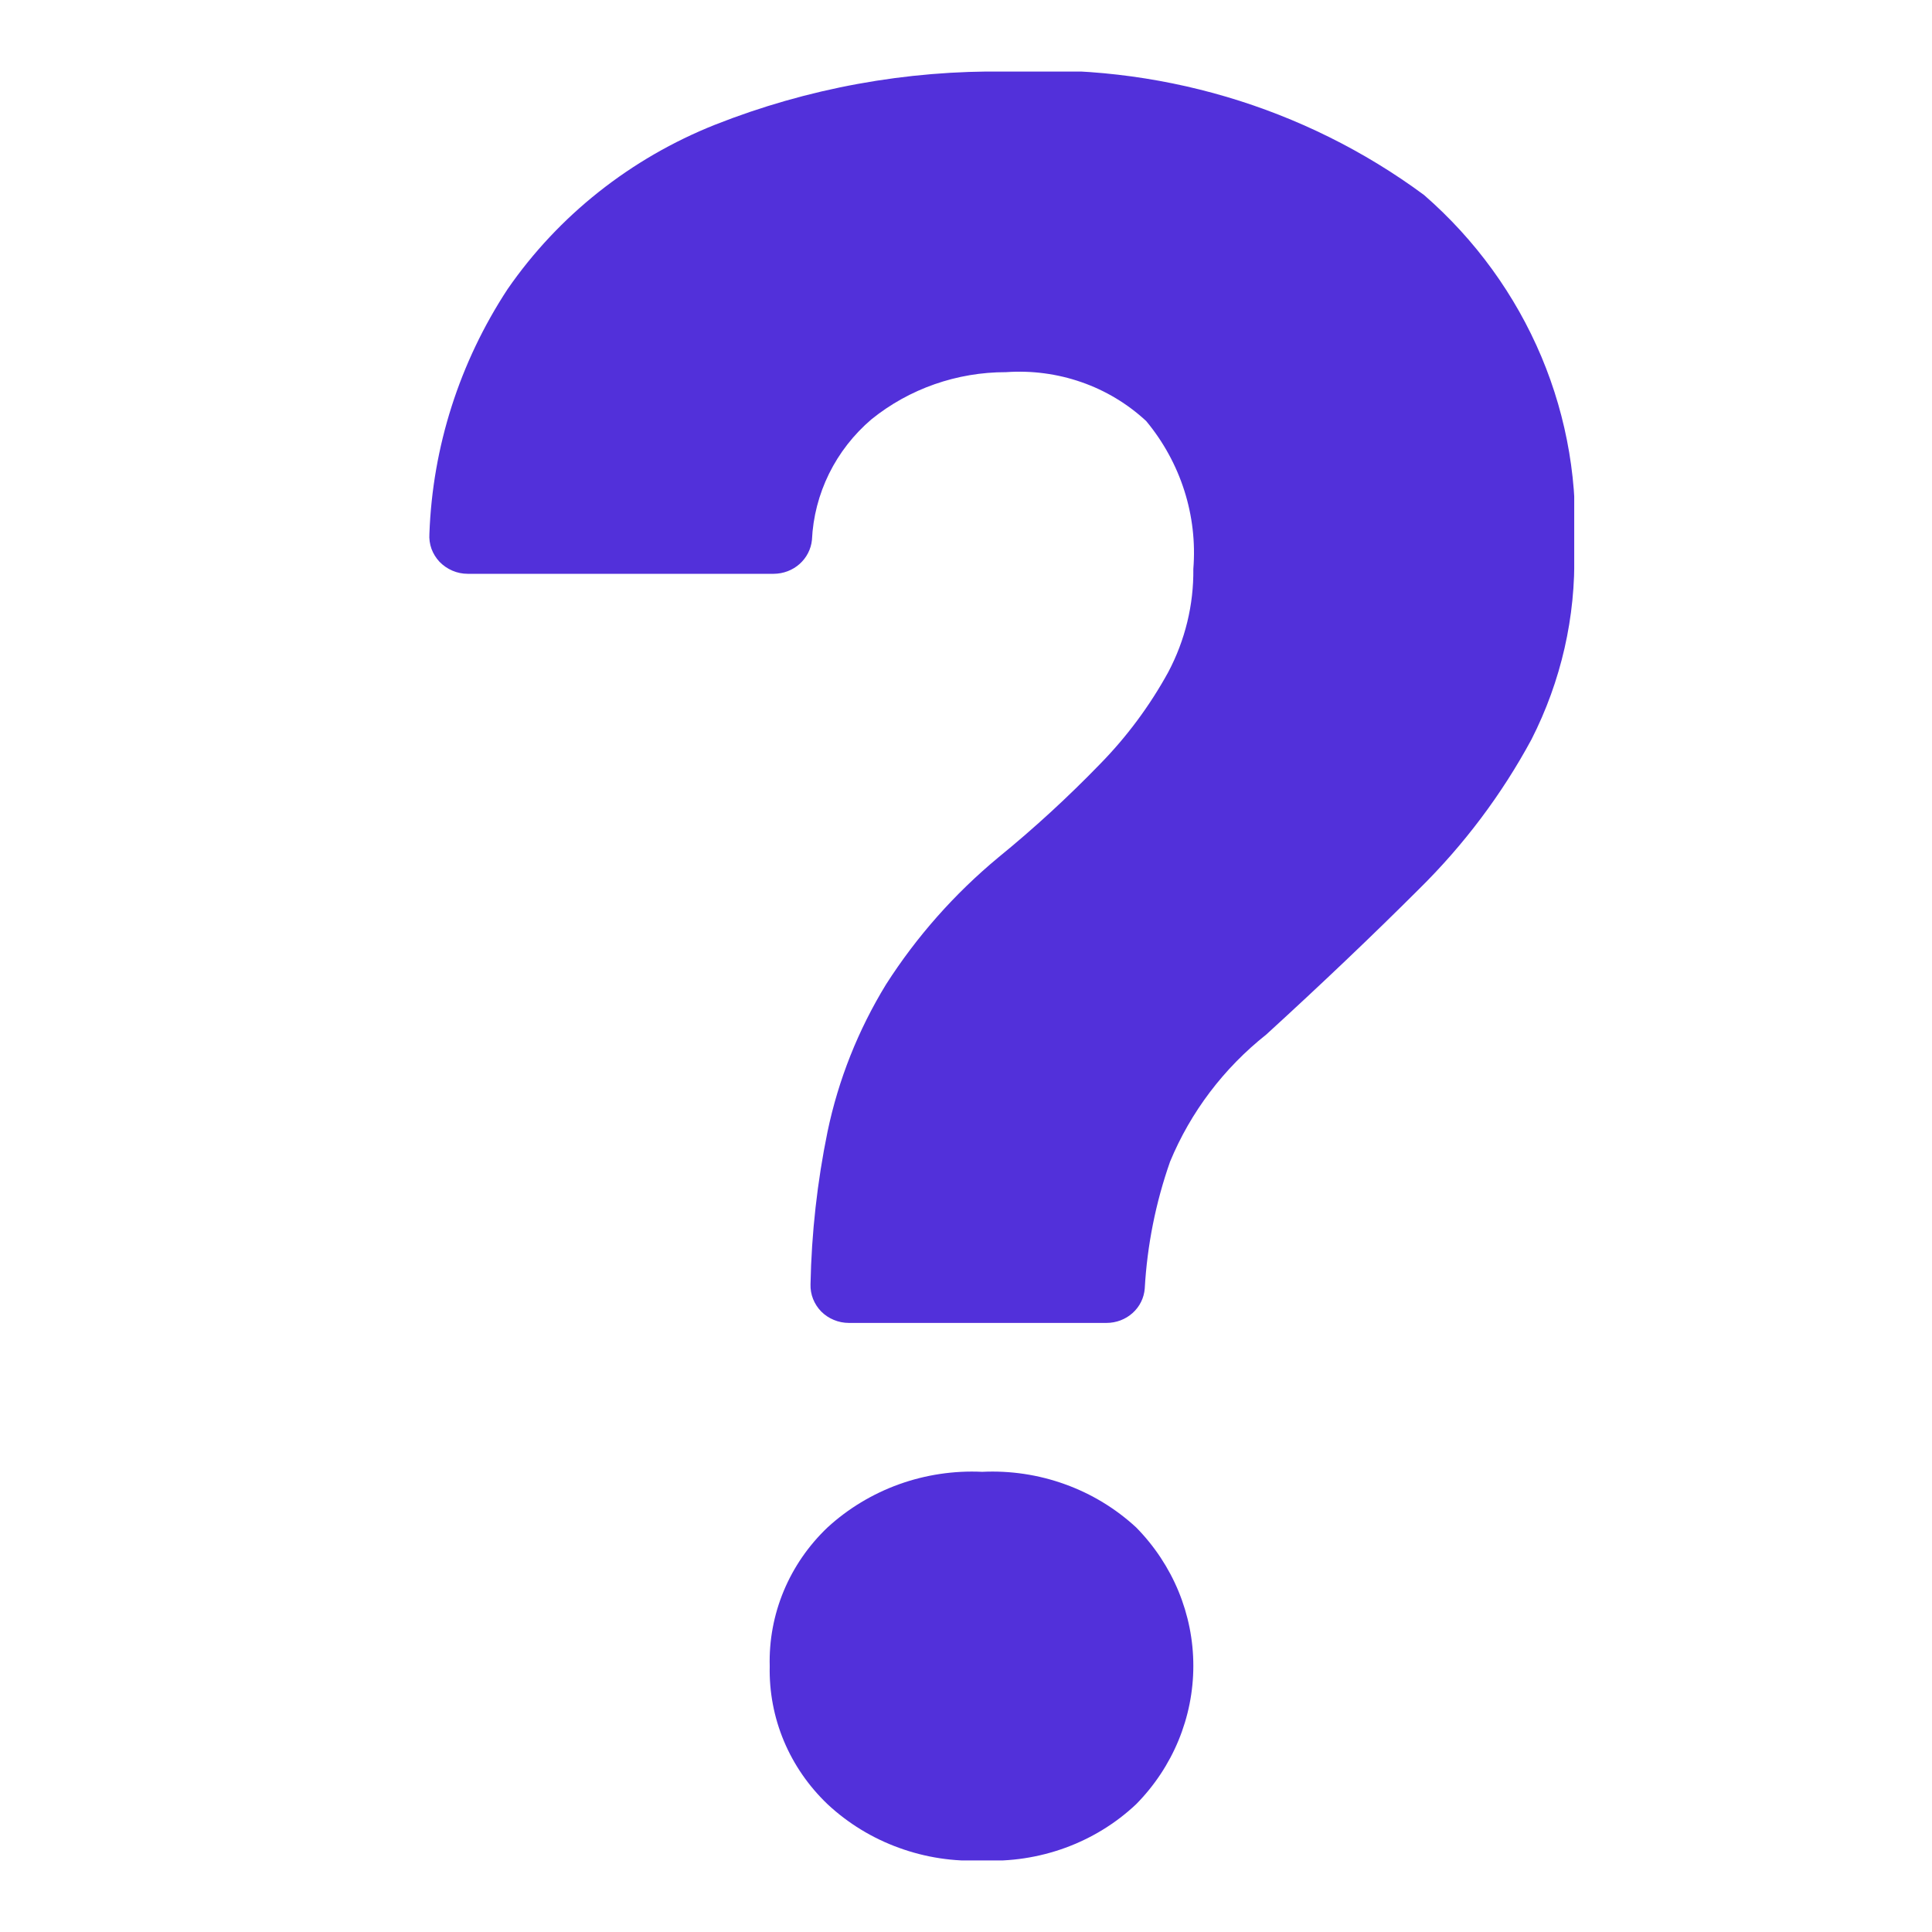 <svg width="27" height="27" viewBox="0 0 27 27" fill="none" xmlns="http://www.w3.org/2000/svg">
<g clip-path="url(#clip0_106_324)">
<path d="M11.863 18.488C11.791 18.488 11.72 18.474 11.653 18.446C11.587 18.419 11.527 18.379 11.477 18.329C11.428 18.279 11.389 18.219 11.363 18.154C11.337 18.089 11.325 18.019 11.327 17.949C11.341 17.232 11.421 16.518 11.565 15.815C11.716 15.09 11.993 14.394 12.382 13.758C12.809 13.09 13.339 12.491 13.954 11.981C14.451 11.576 14.923 11.142 15.368 10.683C15.746 10.298 16.068 9.864 16.326 9.394C16.562 8.948 16.683 8.453 16.677 7.951C16.737 7.206 16.501 6.466 16.018 5.884C15.759 5.644 15.451 5.458 15.114 5.341C14.776 5.223 14.417 5.176 14.06 5.201C13.373 5.2 12.708 5.433 12.18 5.859C11.931 6.071 11.729 6.33 11.586 6.62C11.443 6.91 11.362 7.225 11.347 7.546C11.334 7.675 11.272 7.795 11.174 7.882C11.075 7.97 10.947 8.018 10.814 8.019H6.536C6.462 8.019 6.389 8.004 6.322 7.975C6.254 7.946 6.194 7.904 6.143 7.852C6.093 7.799 6.055 7.737 6.03 7.67C6.006 7.602 5.996 7.53 6.001 7.459C6.045 6.245 6.422 5.064 7.094 4.04C7.805 3.012 8.814 2.212 9.993 1.743C11.284 1.233 12.666 0.98 14.06 1C16.156 0.877 18.229 1.489 19.901 2.725C20.616 3.347 21.177 4.12 21.541 4.984C21.904 5.847 22.061 6.78 22 7.712C22.022 8.62 21.817 9.519 21.403 10.333C20.988 11.102 20.458 11.807 19.831 12.425C19.181 13.074 18.469 13.752 17.696 14.458C17.101 14.93 16.639 15.541 16.352 16.234C16.151 16.806 16.032 17.403 15.998 18.007C15.988 18.138 15.928 18.26 15.829 18.349C15.729 18.439 15.599 18.488 15.464 18.488L11.863 18.488ZM10.757 23.285C10.747 22.925 10.814 22.567 10.953 22.233C11.092 21.9 11.3 21.598 11.565 21.346C11.853 21.082 12.193 20.877 12.564 20.743C12.935 20.61 13.33 20.55 13.726 20.569C14.12 20.55 14.514 20.609 14.884 20.743C15.254 20.876 15.592 21.082 15.878 21.346C16.391 21.867 16.677 22.56 16.677 23.28C16.677 24.001 16.391 24.694 15.878 25.214C15.594 25.482 15.256 25.689 14.886 25.824C14.515 25.959 14.121 26.019 13.726 26C13.33 26.019 12.934 25.959 12.562 25.823C12.191 25.689 11.851 25.481 11.565 25.214C11.302 24.963 11.094 24.663 10.955 24.331C10.816 23.999 10.749 23.643 10.757 23.285Z" fill="#5230DA"/>
</g>
<defs>
<clipPath id="clip0_106_324">
<rect width="16" height="25" fill="white" transform="translate(6 1)"/>
</clipPath>
</defs>
</svg>
